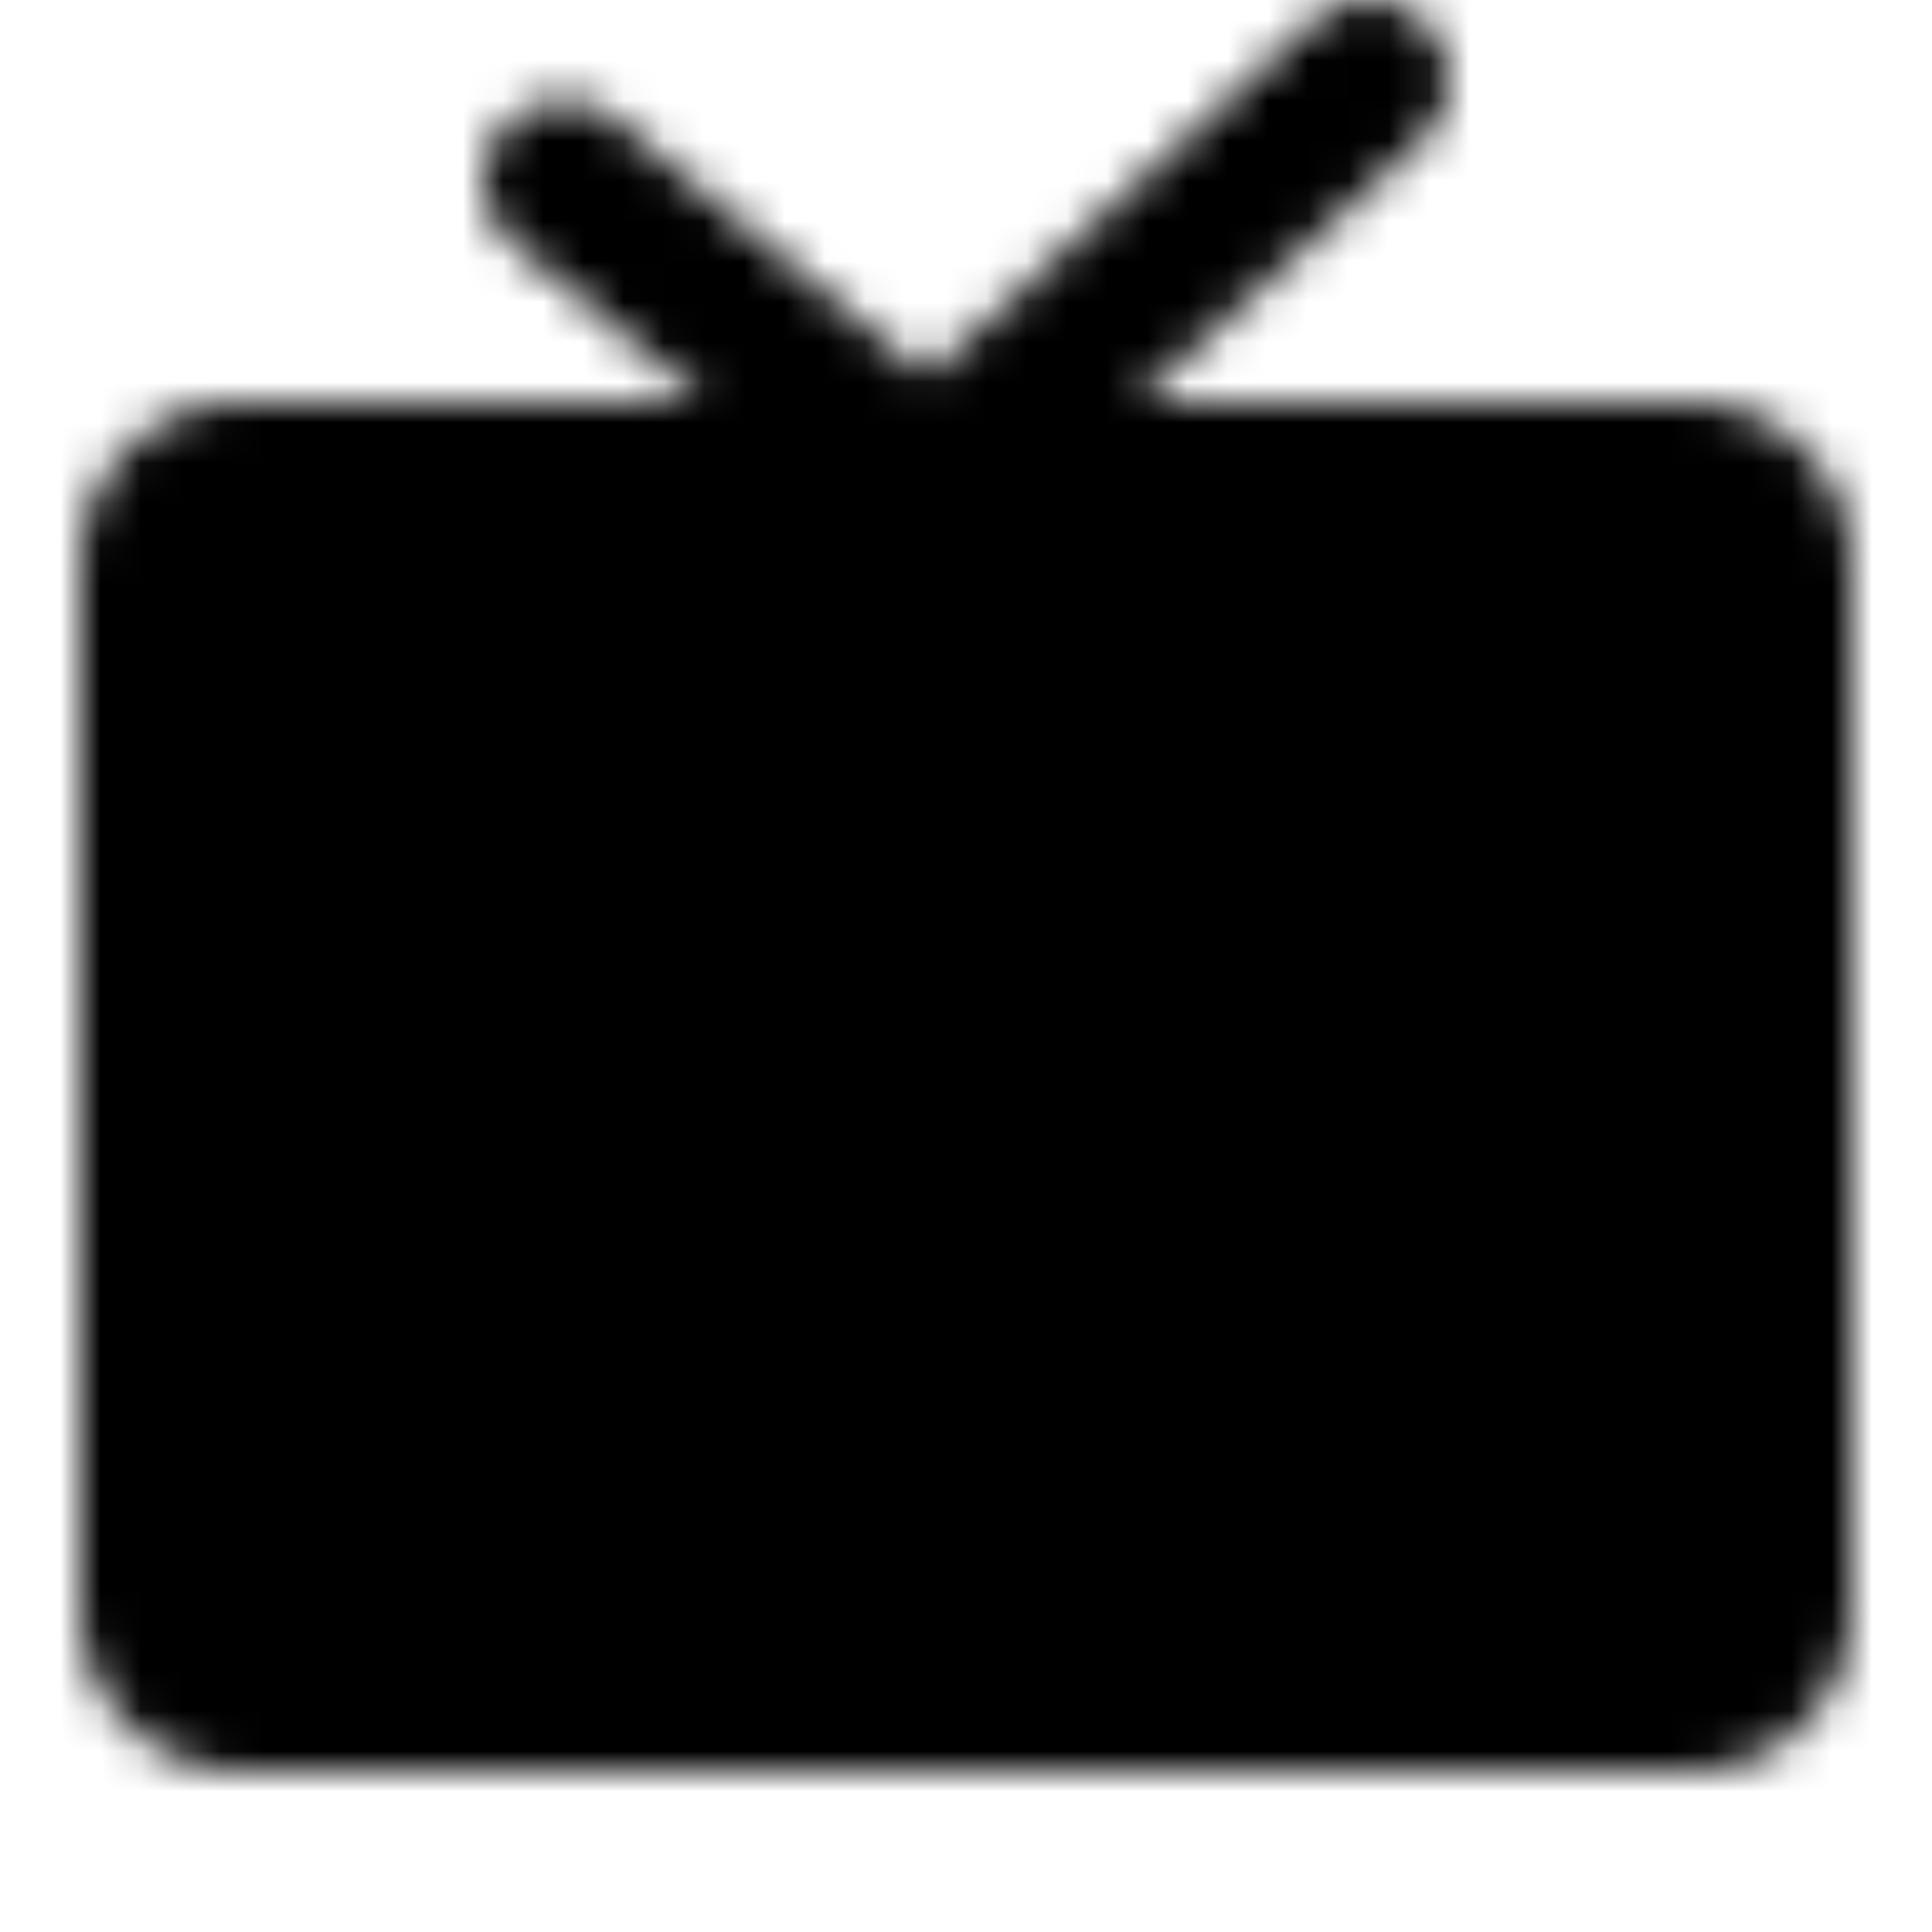 <svg xmlns="http://www.w3.org/2000/svg" width="1em" height="1em" viewBox="0 0 48 48"><defs><mask id="ipTTvOne0"><g fill="none" stroke="#fff" stroke-linejoin="round" stroke-width="4"><path fill="#555" d="M42 12H6a2 2 0 0 0-2 2v26a2 2 0 0 0 2 2h36a2 2 0 0 0 2-2V14a2 2 0 0 0-2-2Z"/><path fill="#555" d="M31 19H11v16h20z"/><path stroke-linecap="round" d="m14 4.5l9.09 7.5L34 2m4 16v1m0 6v1"/></g></mask></defs><path fill="currentColor" d="M0 0h48v48H0z" mask="url(#ipTTvOne0)"/></svg>
